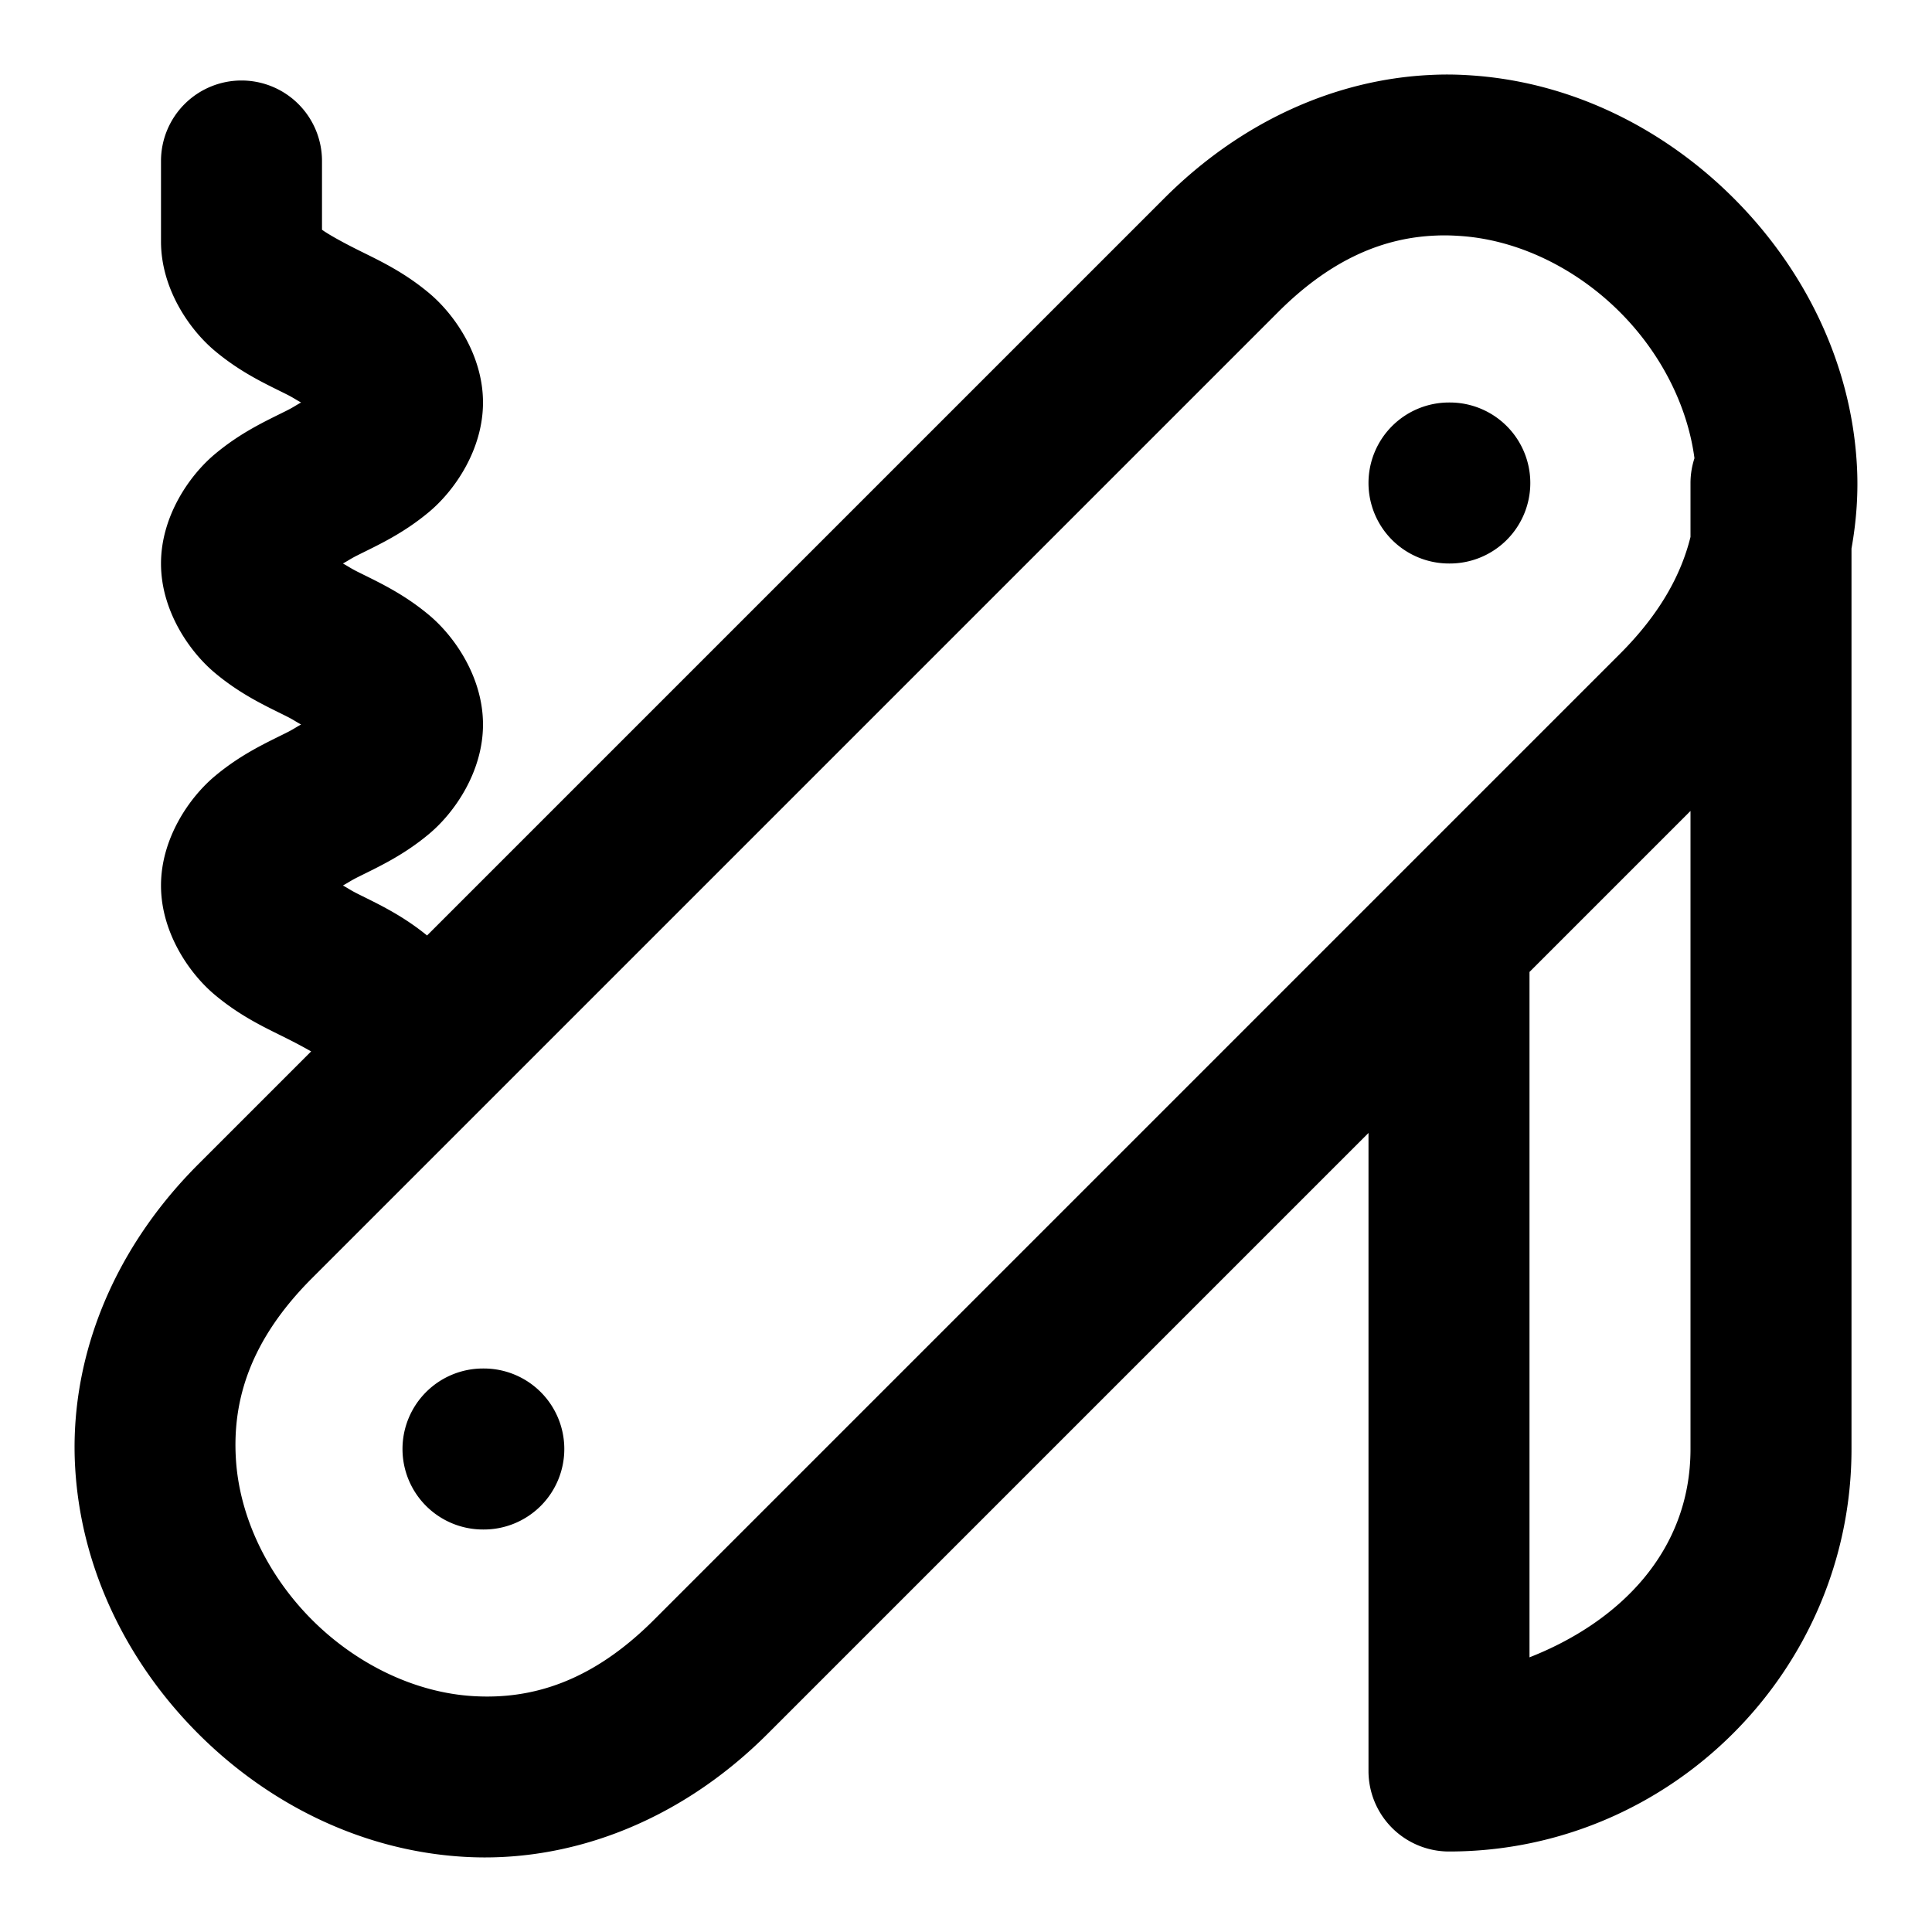 <?xml version="1.0" encoding="UTF-8" standalone="no"?>
<svg xmlns="http://www.w3.org/2000/svg" xmlns:svg="http://www.w3.org/2000/svg" width="24" height="24" viewBox="0 0 24 24" fill="currentColor" tags="swiss army knife,penknife,multi-tool,multitask,blade,cutter,gadget,corkscrew" categories="tools">
  <path d="M 17.754 0.932 C 16.619 0.989 15.443 1.483 14.463 2.463 L 5.305 11.621 C 4.991 11.365 4.691 11.227 4.447 11.105 C 4.353 11.058 4.333 11.04 4.26 11 C 4.333 10.96 4.353 10.942 4.447 10.895 C 4.697 10.77 5.006 10.63 5.328 10.361 C 5.65 10.093 6 9.583 6 9 C 6 8.417 5.65 7.907 5.328 7.639 C 5.006 7.37 4.697 7.23 4.447 7.105 C 4.353 7.058 4.333 7.04 4.26 7 C 4.333 6.96 4.353 6.942 4.447 6.895 C 4.697 6.77 5.006 6.63 5.328 6.361 C 5.65 6.093 6 5.583 6 5 C 6 4.417 5.65 3.907 5.328 3.639 C 5.006 3.37 4.697 3.23 4.447 3.105 C 4.221 2.992 4.071 2.905 4 2.854 L 4 2 A 1 1 0 0 0 3 1 A 1 1 0 0 0 2 2 L 2 3 C 2 3.583 2.35 4.093 2.672 4.361 C 2.994 4.63 3.303 4.77 3.553 4.895 C 3.647 4.942 3.667 4.96 3.74 5 C 3.667 5.04 3.647 5.058 3.553 5.105 C 3.303 5.23 2.994 5.37 2.672 5.639 C 2.35 5.907 2 6.417 2 7 C 2 7.583 2.35 8.093 2.672 8.361 C 2.994 8.63 3.303 8.77 3.553 8.895 C 3.647 8.942 3.667 8.96 3.74 9 C 3.667 9.04 3.647 9.058 3.553 9.105 C 3.303 9.23 2.994 9.37 2.672 9.639 C 2.35 9.907 2 10.417 2 11 C 2 11.583 2.35 12.093 2.672 12.361 C 2.994 12.63 3.303 12.77 3.553 12.895 C 3.675 12.956 3.781 13.013 3.865 13.061 L 2.463 14.463 C 1.343 15.583 0.858 16.959 0.934 18.236 C 1.009 19.514 1.598 20.672 2.463 21.537 C 3.328 22.402 4.486 22.991 5.764 23.066 C 7.041 23.142 8.417 22.657 9.537 21.537 L 17 14.074 L 17 22 A 1 1 0 0 0 18 23 C 20.75 23 23 20.75 23 18 L 23 6.814 C 23.063 6.462 23.087 6.109 23.066 5.764 C 22.991 4.486 22.402 3.328 21.537 2.463 C 20.672 1.598 19.514 1.009 18.236 0.934 C 18.077 0.924 17.916 0.923 17.754 0.932 z M 17.844 2.926 C 17.935 2.922 18.026 2.924 18.117 2.93 C 18.844 2.972 19.573 3.327 20.123 3.877 C 20.625 4.379 20.961 5.03 21.049 5.691 C 21.049 5.692 21.049 5.693 21.049 5.693 A 1 1 0 0 0 21 6 L 21 6.67 C 20.882 7.146 20.616 7.63 20.123 8.123 L 8.123 20.123 C 7.356 20.89 6.61 21.113 5.883 21.07 C 5.156 21.028 4.427 20.673 3.877 20.123 C 3.327 19.573 2.972 18.844 2.93 18.117 C 2.887 17.39 3.11 16.644 3.877 15.877 L 15.877 3.877 C 16.548 3.206 17.203 2.95 17.844 2.926 z M 18 5 A 1 1 0 0 0 17 6 A 1 1 0 0 0 18 7 L 18.01 7 A 1 1 0 0 0 19.01 6 A 1 1 0 0 0 18.01 5 L 18 5 z M 21 10.074 L 21 18 C 21 19.276 20.113 20.151 19 20.588 L 19 12.074 L 21 10.074 z M 6 17 A 1 1 0 0 0 5 18 A 1 1 0 0 0 6 19 L 6.01 19 A 1 1 0 0 0 7.01 18 A 1 1 0 0 0 6.01 17 L 6 17 z "/>
</svg>
